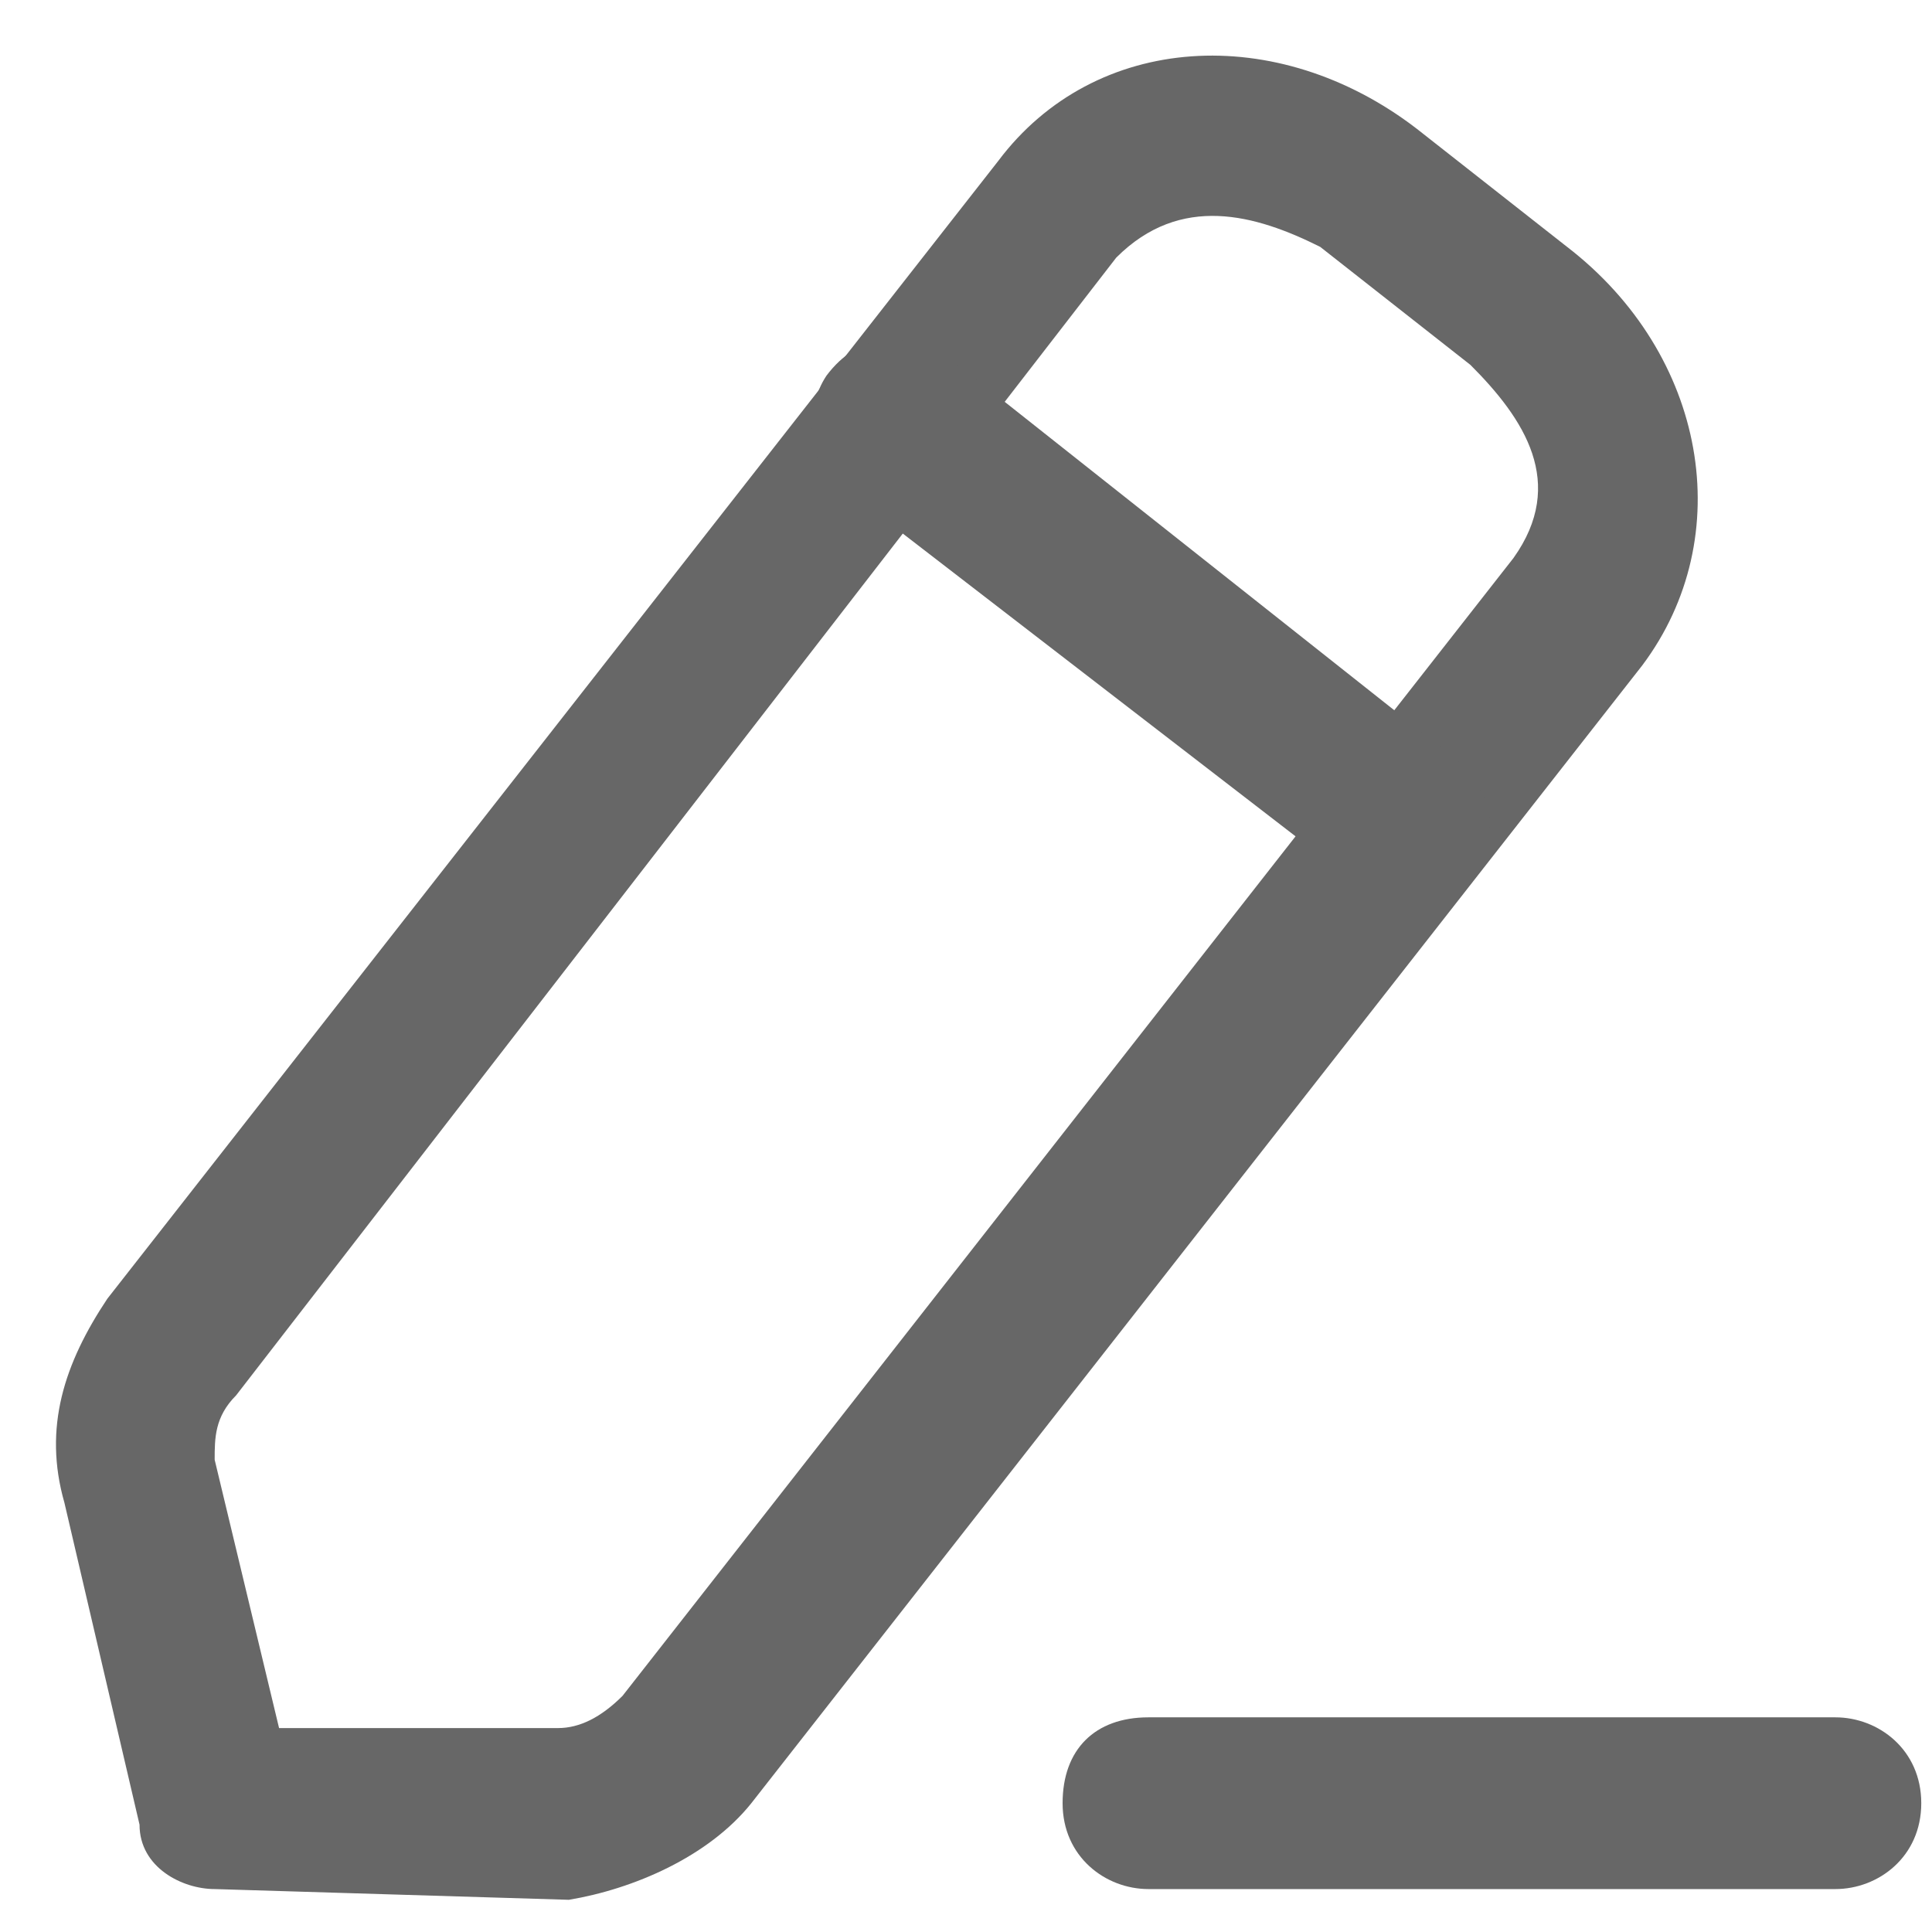 <?xml version="1.0" encoding="utf-8"?>
<!-- Generator: Adobe Illustrator 24.1.1, SVG Export Plug-In . SVG Version: 6.00 Build 0)  -->
<svg version="1.1" id="Layer_1" xmlns="http://www.w3.org/2000/svg" xmlns:xlink="http://www.w3.org/1999/xlink" x="0px" y="0px"
	 viewBox="0 0 18 18" style="enable-background:new 0 0 18 18;" xml:space="preserve">
<style type="text/css">
	.st0{fill:#676767;}
</style>
<path class="st0" d="M17.1,17.6h-6.4c-0.4,0-0.8-0.3-0.8-0.8s0.3-0.8,0.8-0.8h6.4c0.4,0,0.8,0.3,0.8,0.8S17.5,17.6,17.1,17.6z"/>
<path class="st0" d="M2,17.6c-0.3,0-0.7-0.2-0.7-0.6L0.6,14c-0.2-0.7,0-1.3,0.4-1.9L9.3,1.5c0,0,0,0,0,0c0.9-1.2,2.6-1.3,3.9-0.3
	l1.4,1.1c1.3,1,1.6,2.7,0.7,3.9L7,16.8c-0.4,0.5-1.1,0.8-1.7,0.9L2,17.6C2,17.6,2,17.6,2,17.6z M10.4,2.4L2.2,13
	C2,13.2,2,13.4,2,13.6l0.6,2.5l2.6,0c0.2,0,0.4-0.1,0.6-0.3l8.3-10.6c0.5-0.7,0.1-1.3-0.4-1.8l-1.4-1.1C11.7,2,11,1.8,10.4,2.4
	L10.4,2.4z"/>
<path class="st0" d="M13.1,8.4c-0.2,0-0.3-0.1-0.5-0.2L7.8,4.5C7.5,4.3,7.5,3.8,7.7,3.5C8,3.1,8.4,3.1,8.8,3.3l4.8,3.8
	c0.3,0.3,0.4,0.7,0.1,1.1C13.5,8.3,13.3,8.4,13.1,8.4z"/>
</svg>
